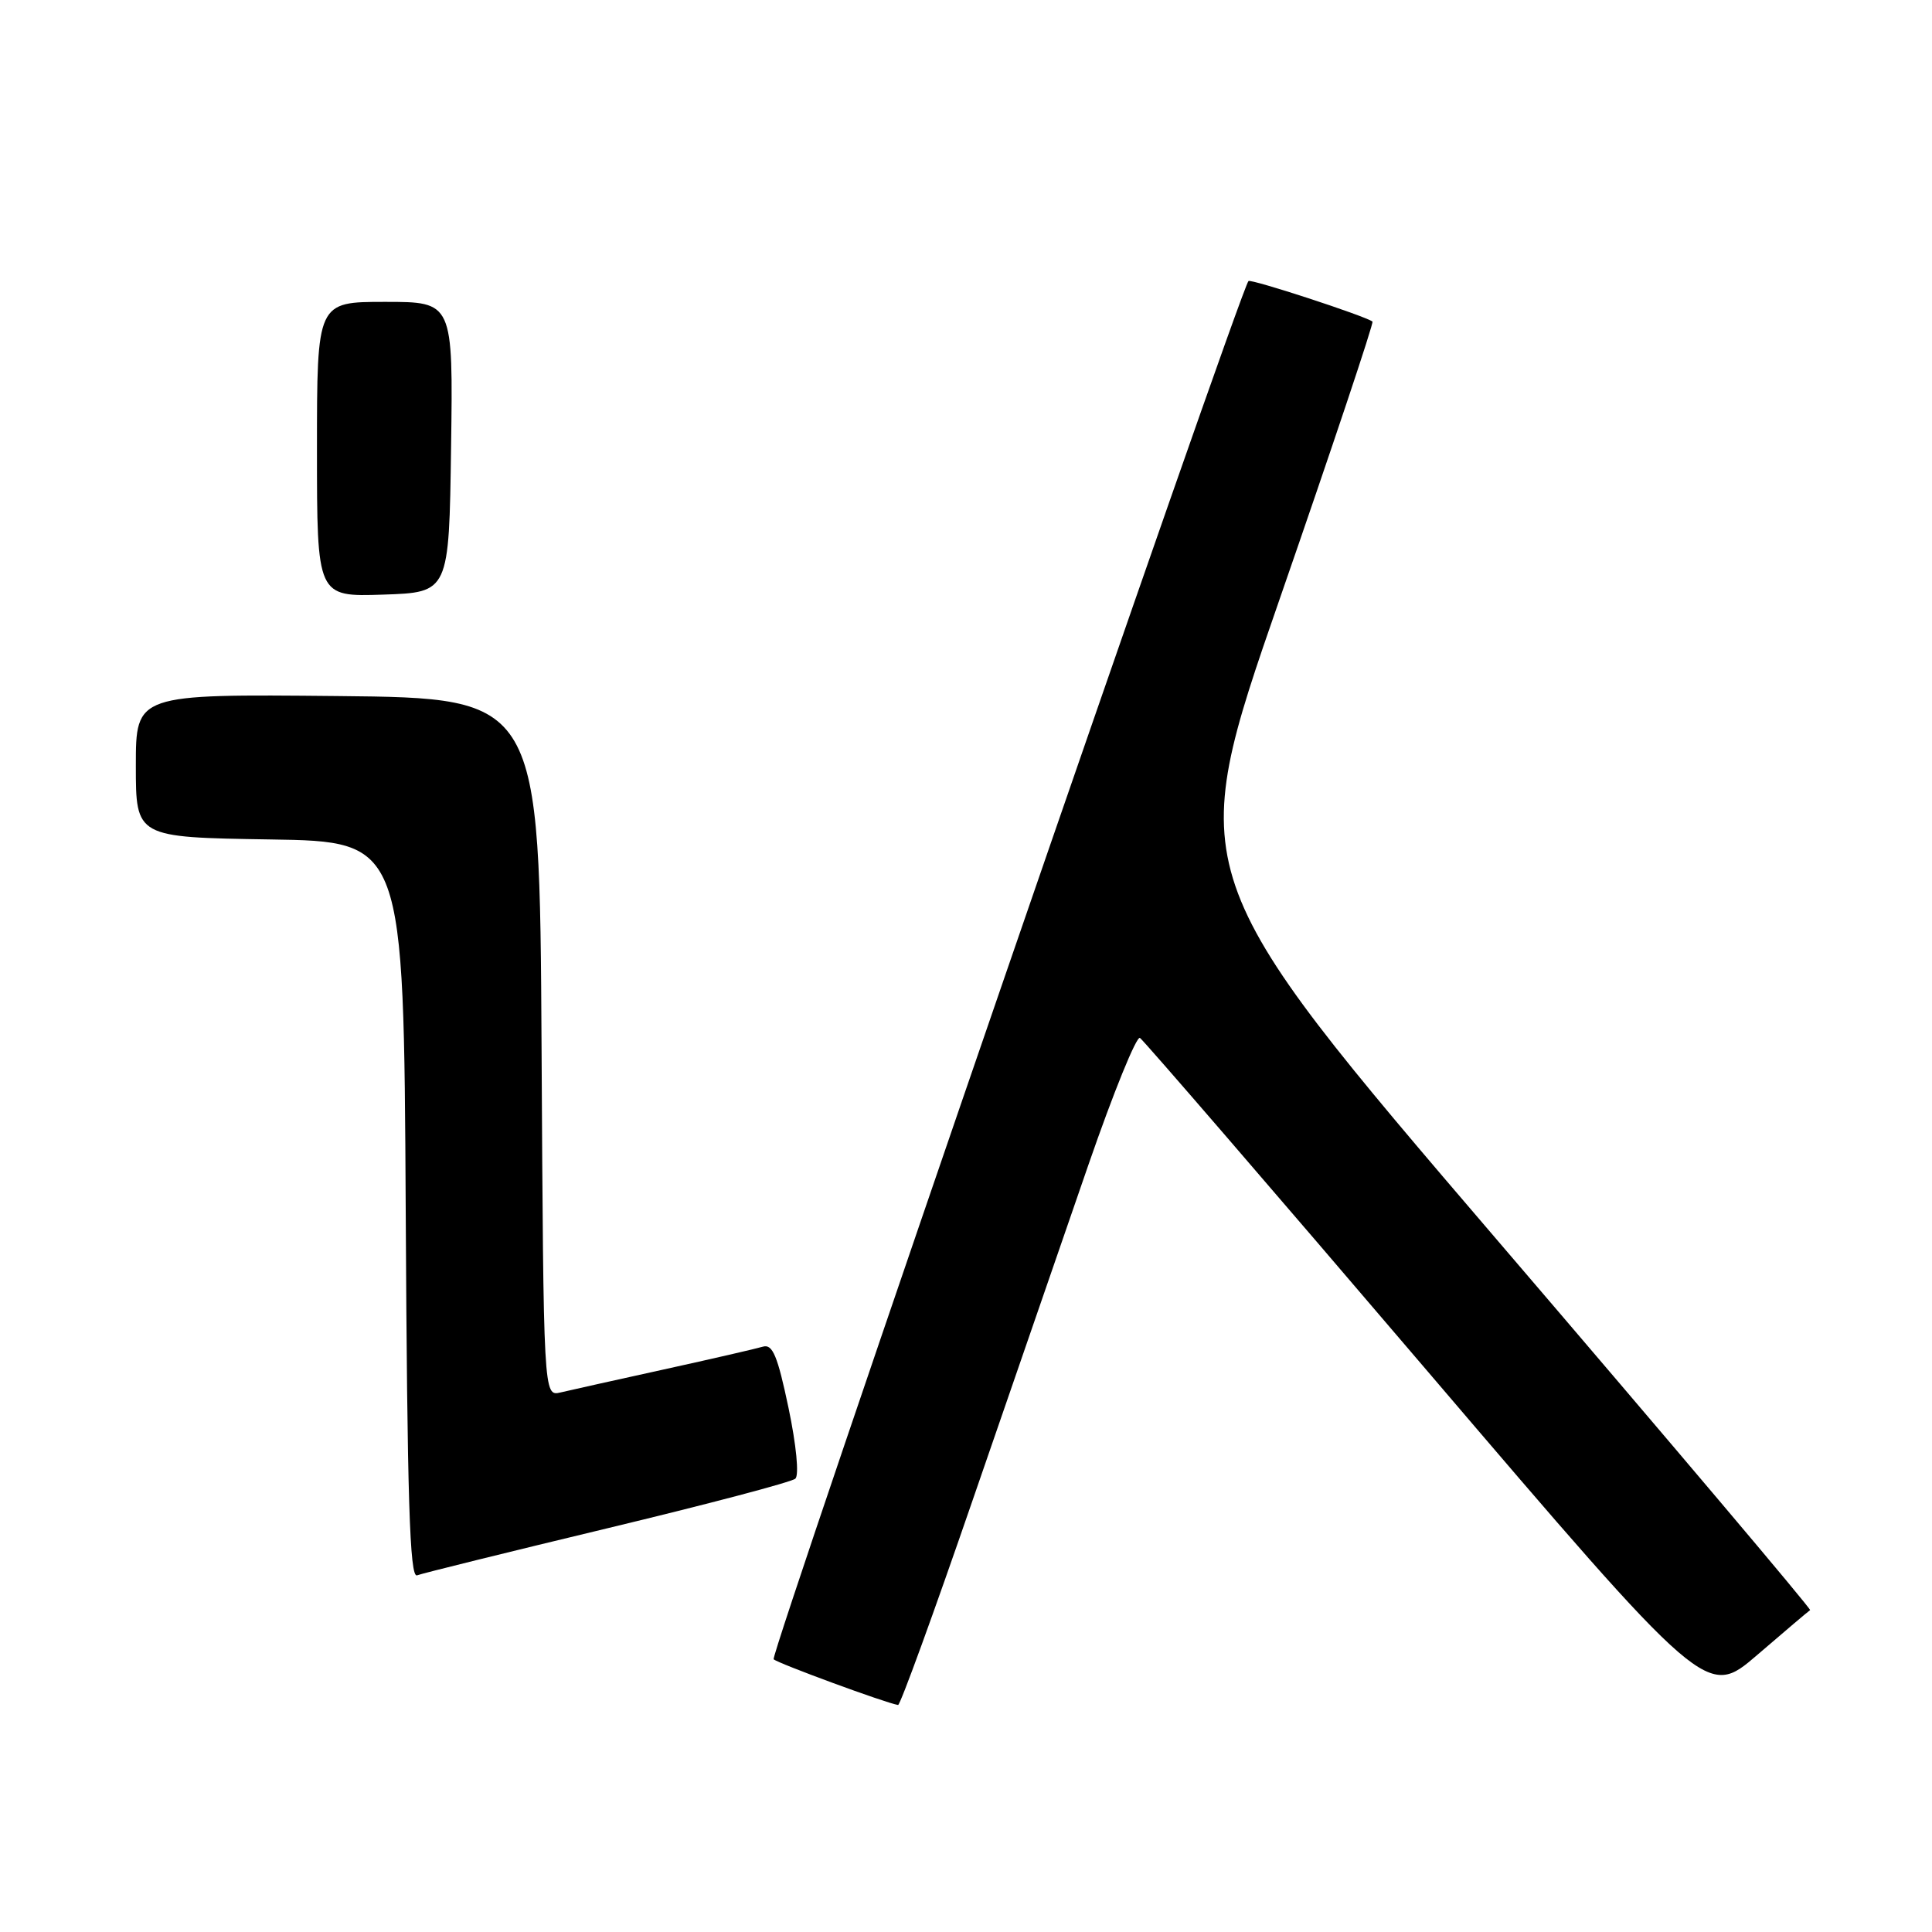 <?xml version="1.0" encoding="UTF-8" standalone="no"?>
<!DOCTYPE svg PUBLIC "-//W3C//DTD SVG 1.1//EN" "http://www.w3.org/Graphics/SVG/1.1/DTD/svg11.dtd" >
<svg xmlns="http://www.w3.org/2000/svg" xmlns:xlink="http://www.w3.org/1999/xlink" version="1.1" viewBox="0 0 256 256">
 <g >
 <path fill="currentColor"
d=" M 128.89 198.75 C 134.06 183.76 140.97 163.74 144.25 154.26 C 147.53 144.78 150.59 137.25 151.05 137.53 C 151.51 137.82 168.60 157.62 189.02 181.54 C 226.16 225.03 226.16 225.03 232.83 219.30 C 236.50 216.14 239.66 213.46 239.85 213.35 C 240.04 213.23 221.46 191.25 198.55 164.51 C 156.90 115.88 156.90 115.88 169.56 79.38 C 176.52 59.31 182.06 42.76 181.86 42.61 C 180.87 41.86 165.75 36.92 165.43 37.24 C 164.33 38.34 101.98 219.32 102.51 219.86 C 103.03 220.39 117.39 225.67 119.00 225.92 C 119.28 225.96 123.73 213.74 128.89 198.75 Z  M 80.50 202.50 C 93.70 199.33 104.90 196.38 105.39 195.93 C 105.90 195.46 105.52 191.50 104.48 186.54 C 103.03 179.64 102.37 178.06 101.09 178.44 C 100.22 178.70 94.33 180.06 88.00 181.45 C 81.67 182.84 75.49 184.22 74.26 184.51 C 72.02 185.03 72.02 185.03 71.76 138.77 C 71.50 92.50 71.50 92.50 44.75 92.23 C 18.00 91.97 18.00 91.97 18.00 101.46 C 18.00 110.95 18.00 110.95 35.75 111.23 C 53.50 111.50 53.50 111.50 53.76 160.35 C 53.96 198.73 54.29 209.11 55.26 208.74 C 55.94 208.48 67.30 205.67 80.50 202.50 Z  M 59.77 59.25 C 60.04 40.00 60.04 40.00 51.02 40.00 C 42.00 40.00 42.00 40.00 42.00 59.54 C 42.00 79.08 42.00 79.08 50.75 78.79 C 59.50 78.50 59.50 78.50 59.77 59.25 Z "/>
</g>
</svg>